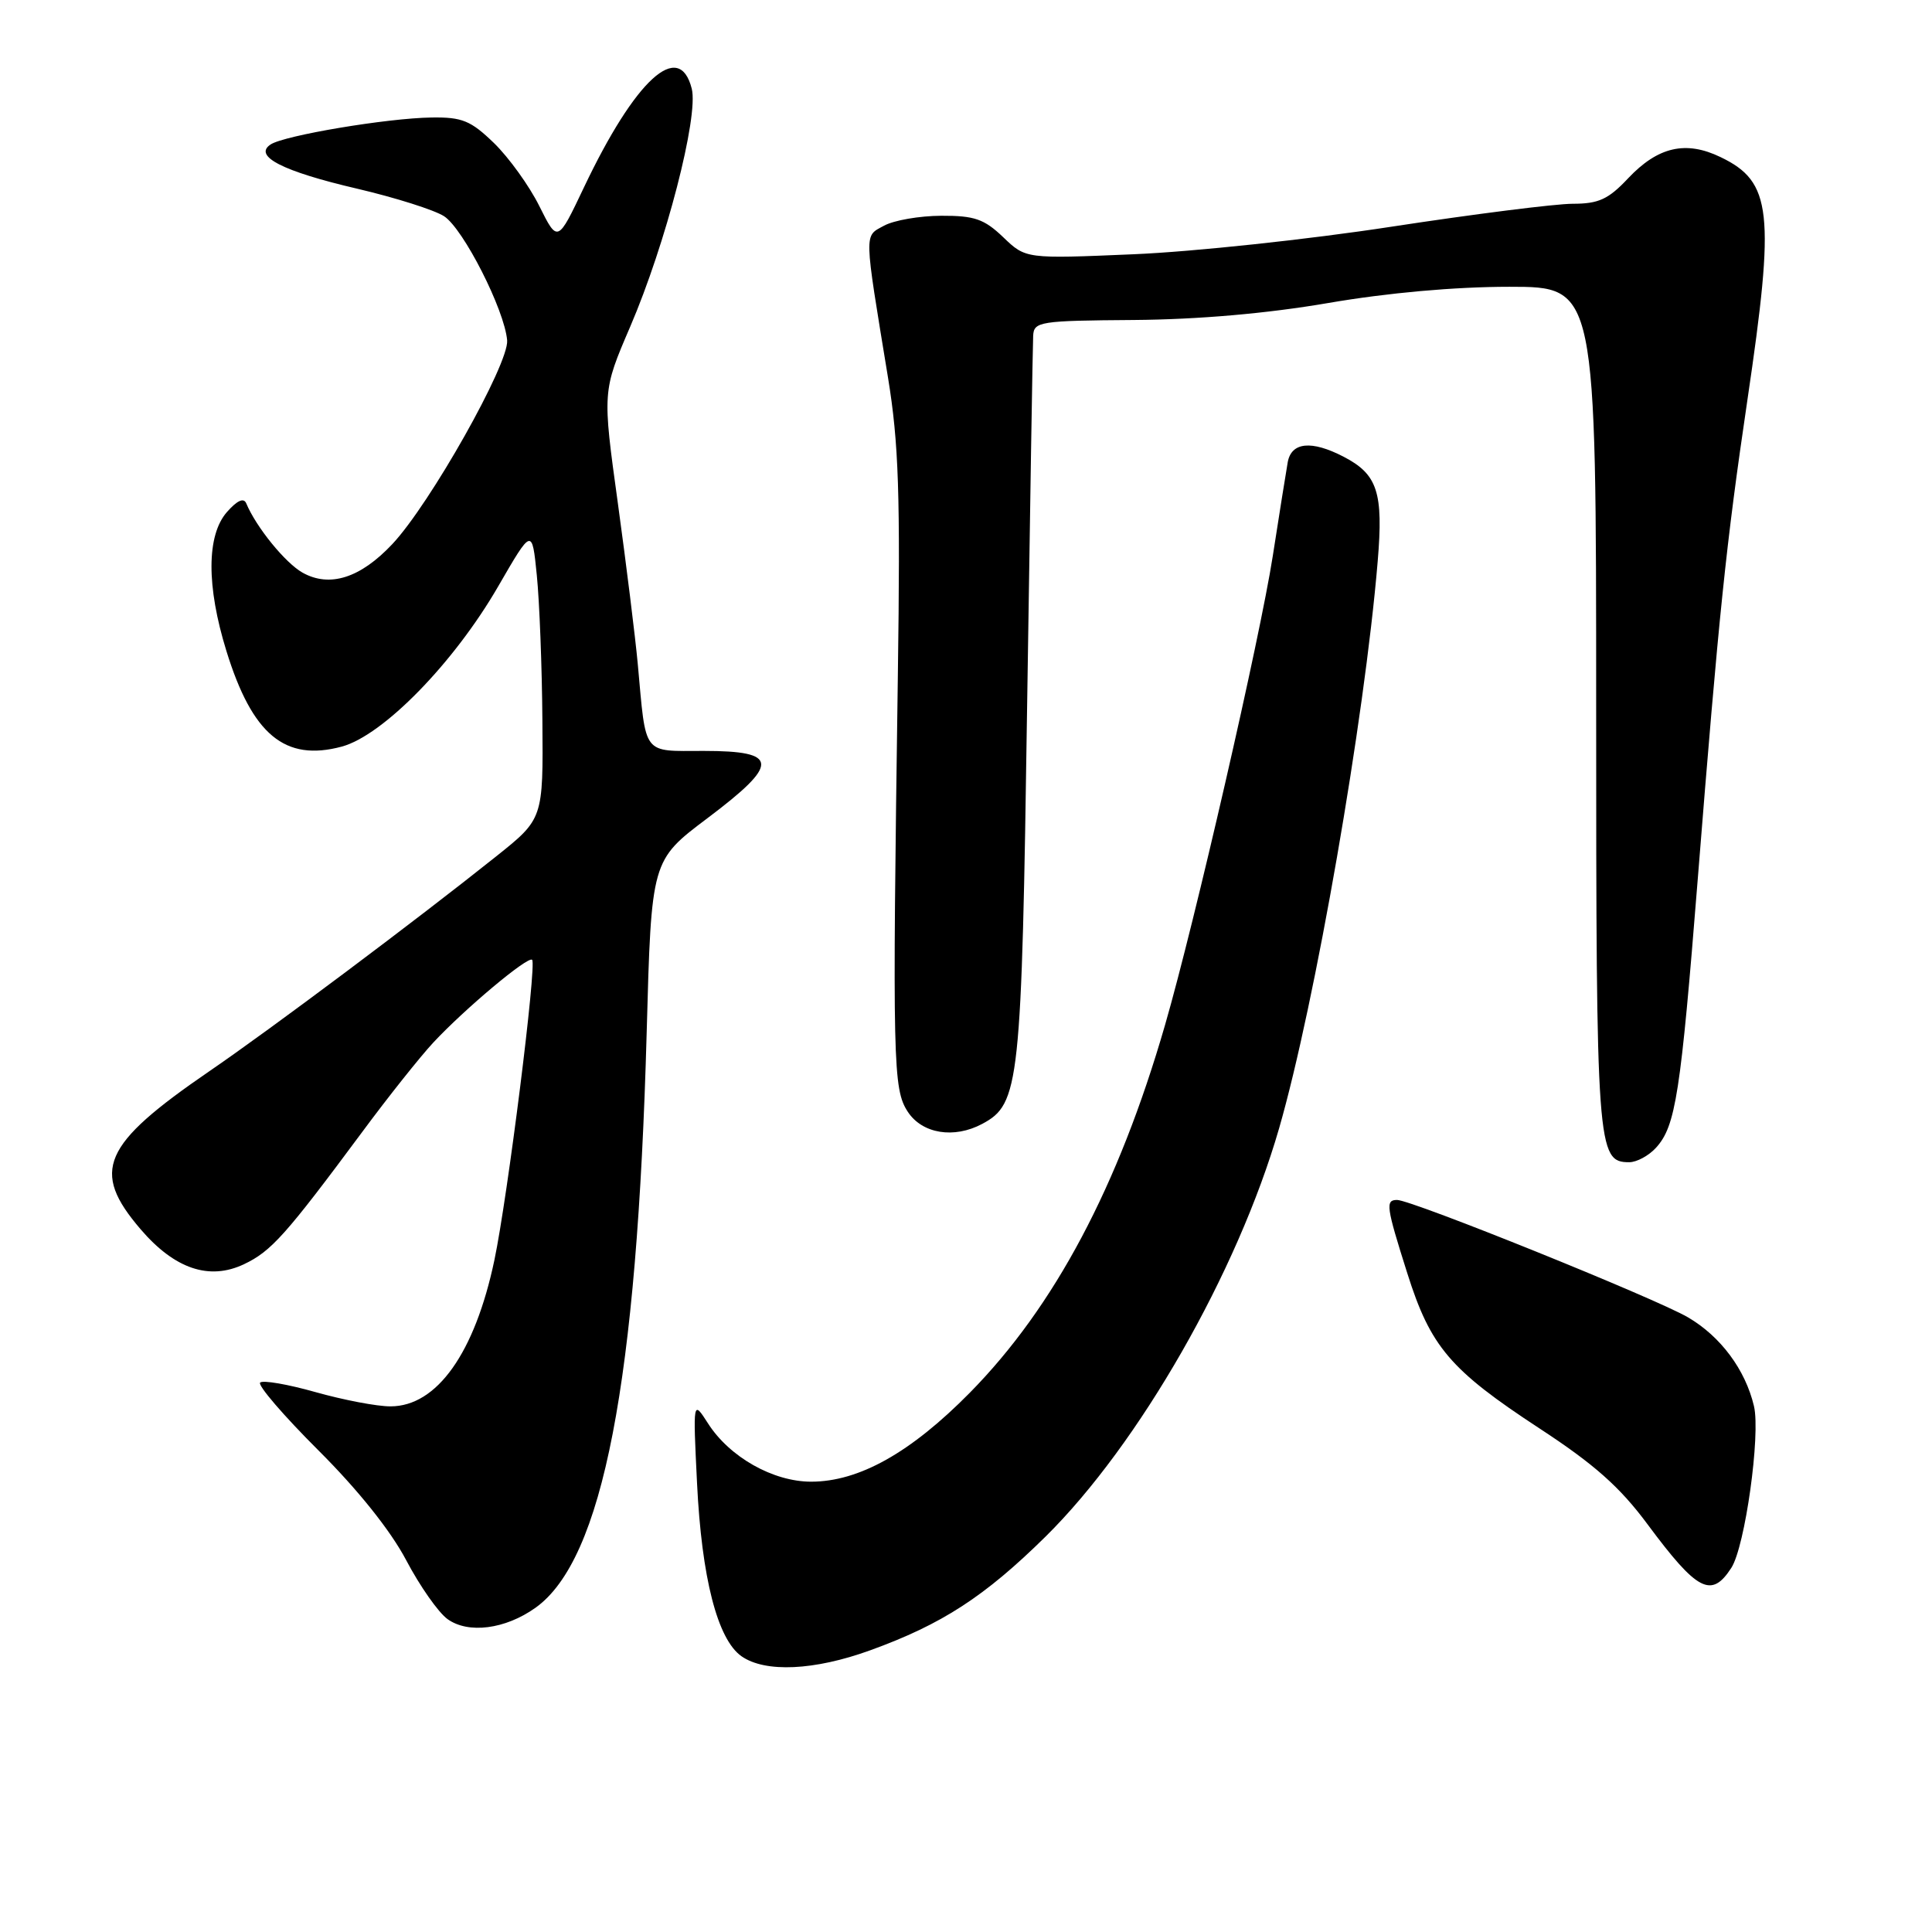 <?xml version="1.0" encoding="UTF-8" standalone="no"?>
<!DOCTYPE svg PUBLIC "-//W3C//DTD SVG 1.1//EN" "http://www.w3.org/Graphics/SVG/1.1/DTD/svg11.dtd" >
<svg xmlns="http://www.w3.org/2000/svg" xmlns:xlink="http://www.w3.org/1999/xlink" version="1.1" viewBox="0 0 256 256">
 <g >
 <path fill="currentColor"
d=" M 115.32 218.67 C 124.82 215.23 130.48 211.55 138.53 203.62 C 150.93 191.38 163.98 168.58 169.49 149.50 C 174.25 132.99 180.80 95.37 182.55 74.40 C 183.32 65.24 182.54 62.85 178.02 60.51 C 173.77 58.31 171.11 58.58 170.63 61.25 C 170.41 62.49 169.52 68.08 168.65 73.67 C 166.95 84.59 158.32 122.17 154.37 135.83 C 148.19 157.21 139.72 173.16 128.50 184.55 C 120.67 192.49 113.82 196.33 107.48 196.33 C 102.44 196.33 96.66 193.07 93.81 188.60 C 91.82 185.50 91.82 185.50 92.36 196.50 C 92.97 209.07 95.07 217.23 98.25 219.46 C 101.39 221.66 107.91 221.36 115.32 218.67 Z  M 70.95 213.04 C 79.88 206.68 84.42 183.17 85.69 136.75 C 86.31 114.01 86.31 114.01 93.72 108.43 C 103.36 101.18 103.27 99.50 93.26 99.50 C 85.04 99.50 85.63 100.28 84.51 88.00 C 84.18 84.42 82.99 74.83 81.87 66.68 C 79.82 51.86 79.82 51.86 83.50 43.30 C 88.23 32.29 92.59 15.43 91.66 11.75 C 90.00 5.19 84.16 10.54 77.37 24.84 C 73.89 32.17 73.89 32.17 71.46 27.30 C 70.13 24.62 67.42 20.87 65.46 18.96 C 62.38 15.98 61.24 15.51 57.18 15.57 C 51.32 15.65 37.69 17.94 35.86 19.14 C 33.51 20.69 37.47 22.71 47.36 25.01 C 52.39 26.19 57.55 27.82 58.84 28.65 C 61.40 30.31 66.86 41.06 67.20 45.10 C 67.45 48.20 56.98 66.79 51.98 72.10 C 47.75 76.60 43.68 77.89 40.09 75.88 C 37.80 74.59 33.95 69.86 32.63 66.70 C 32.30 65.91 31.42 66.31 30.06 67.86 C 27.37 70.94 27.34 77.66 30.00 86.26 C 33.43 97.36 37.76 100.95 45.28 98.93 C 50.76 97.45 60.14 87.85 66.00 77.72 C 70.50 69.94 70.50 69.94 71.13 76.22 C 71.48 79.67 71.82 88.35 71.87 95.50 C 71.98 108.50 71.98 108.50 65.74 113.48 C 55.17 121.92 35.90 136.36 27.73 141.95 C 13.51 151.70 12.01 155.15 18.62 162.87 C 23.14 168.15 27.73 169.70 32.34 167.51 C 35.94 165.80 37.84 163.68 47.99 150.00 C 51.45 145.32 55.69 140.00 57.40 138.16 C 61.56 133.69 69.97 126.64 70.51 127.18 C 71.14 127.81 67.26 158.64 65.51 166.97 C 62.92 179.27 57.89 186.35 51.75 186.35 C 49.96 186.36 45.49 185.50 41.80 184.46 C 38.12 183.42 34.82 182.85 34.47 183.20 C 34.11 183.55 37.59 187.59 42.18 192.17 C 47.43 197.40 51.76 202.82 53.82 206.73 C 55.62 210.15 58.08 213.66 59.30 214.54 C 62.05 216.52 66.95 215.89 70.95 213.04 Z  M 229.41 207.75 C 231.23 204.94 233.30 190.11 232.41 186.32 C 231.27 181.49 227.99 177.08 223.66 174.55 C 219.30 172.01 187.07 159.00 185.12 159.00 C 183.55 159.00 183.67 159.86 186.47 168.70 C 189.56 178.48 192.14 181.51 204.00 189.28 C 211.26 194.03 214.64 197.03 218.31 201.98 C 224.91 210.87 226.77 211.83 229.41 207.75 Z  M 219.44 152.07 C 222.04 149.20 222.69 144.98 224.96 116.50 C 227.77 81.23 228.70 72.23 231.54 53.00 C 235.23 28.07 234.79 24.09 227.99 20.82 C 223.38 18.59 219.69 19.44 215.74 23.62 C 213.12 26.41 211.83 27.00 208.40 27.00 C 206.11 27.00 195.29 28.37 184.37 30.04 C 173.44 31.72 158.07 33.36 150.21 33.69 C 135.92 34.30 135.92 34.30 132.93 31.43 C 130.41 29.02 129.12 28.57 124.72 28.59 C 121.85 28.60 118.43 29.19 117.13 29.91 C 114.47 31.36 114.45 30.42 117.66 50.00 C 119.09 58.73 119.31 65.40 118.97 89.50 C 118.24 141.03 118.32 144.31 120.29 147.32 C 122.20 150.23 126.41 150.92 130.15 148.92 C 135.11 146.27 135.37 143.81 136.10 93.50 C 136.48 67.65 136.84 45.60 136.90 44.50 C 136.99 42.61 137.74 42.49 150.25 42.40 C 158.83 42.33 167.90 41.54 176.00 40.15 C 183.85 38.80 192.78 38.00 200.00 38.00 C 211.50 38.00 211.50 38.00 211.50 93.75 C 211.50 152.31 211.62 154.00 215.88 154.00 C 216.88 154.00 218.48 153.13 219.44 152.07 Z "/>
</g>
</svg>